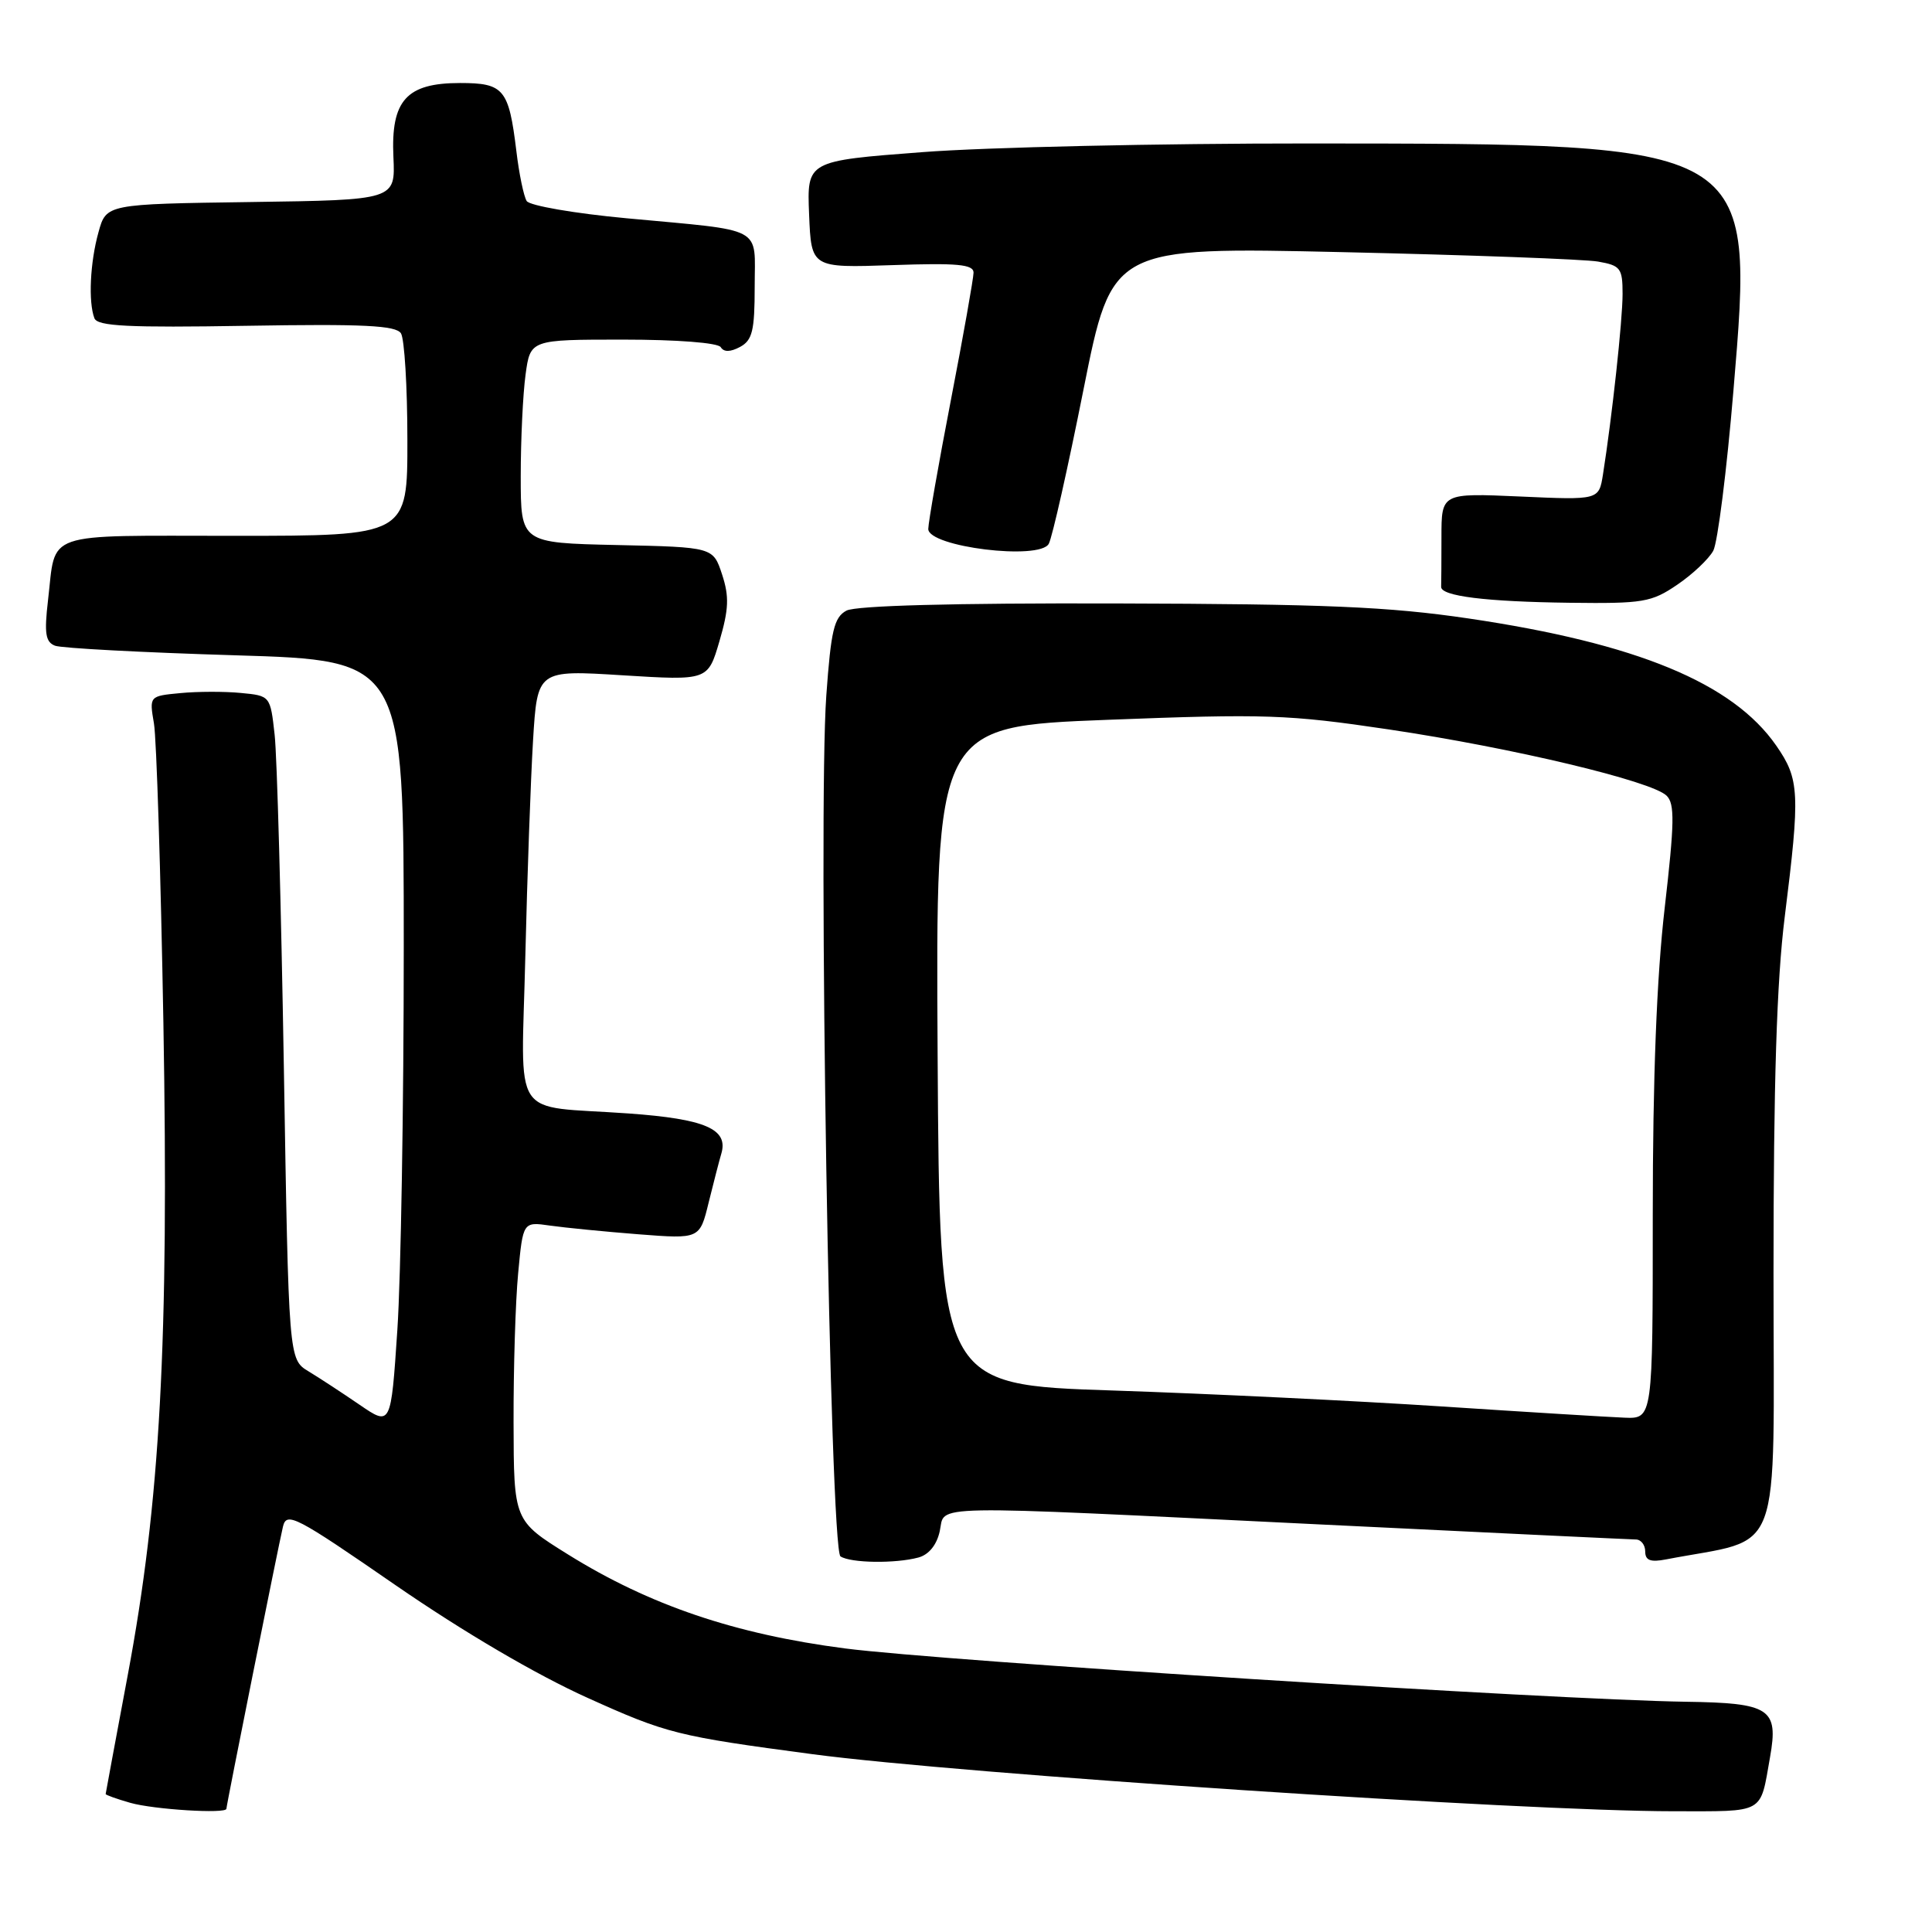 <?xml version="1.0" encoding="UTF-8" standalone="no"?>
<!DOCTYPE svg PUBLIC "-//W3C//DTD SVG 1.1//EN" "http://www.w3.org/Graphics/SVG/1.1/DTD/svg11.dtd" >
<svg xmlns="http://www.w3.org/2000/svg" xmlns:xlink="http://www.w3.org/1999/xlink" version="1.1" viewBox="0 0 256 256">
 <g >
 <path fill="currentColor"
d=" M 30.00 239.67 C 30.00 239.19 36.87 204.93 37.49 202.30 C 37.97 200.27 39.13 200.87 52.45 210.07 C 61.45 216.27 71.04 221.90 77.87 224.98 C 88.35 229.71 89.68 230.05 107.67 232.44 C 127.28 235.05 201.93 240.00 221.74 240.00 C 234.00 240.00 233.19 240.45 234.54 232.83 C 235.68 226.39 234.55 225.65 223.36 225.49 C 205.92 225.23 124.91 220.10 112.00 218.43 C 97.39 216.54 86.05 212.69 75.26 205.97 C 68.08 201.50 68.08 201.50 68.05 188.50 C 68.03 181.35 68.30 172.43 68.66 168.69 C 69.30 161.88 69.30 161.88 72.90 162.40 C 74.88 162.68 80.15 163.20 84.61 163.55 C 92.72 164.18 92.72 164.18 93.90 159.34 C 94.56 156.68 95.31 153.76 95.58 152.86 C 96.54 149.61 93.46 148.27 83.30 147.54 C 67.43 146.41 69.09 148.94 69.61 126.66 C 69.86 116.12 70.32 103.29 70.63 98.14 C 71.20 88.77 71.20 88.77 82.50 89.48 C 93.80 90.18 93.80 90.18 95.33 84.96 C 96.57 80.72 96.64 79.05 95.68 76.12 C 94.49 72.50 94.49 72.50 81.75 72.22 C 69.00 71.94 69.00 71.94 69.00 63.11 C 69.00 58.25 69.29 52.19 69.64 49.64 C 70.27 45.00 70.27 45.00 82.58 45.00 C 89.72 45.00 95.14 45.42 95.50 46.00 C 95.91 46.67 96.77 46.66 98.06 45.97 C 99.69 45.09 100.00 43.83 100.00 37.98 C 100.00 29.84 101.53 30.65 83.00 28.92 C 76.12 28.28 70.18 27.25 69.79 26.64 C 69.40 26.02 68.78 23.04 68.42 20.01 C 67.42 11.79 66.77 11.00 60.96 11.00 C 53.85 11.00 51.78 13.30 52.13 20.82 C 52.39 26.50 52.39 26.50 33.24 26.77 C 14.08 27.04 14.08 27.04 13.05 30.77 C 11.93 34.78 11.69 40.02 12.51 42.17 C 12.92 43.23 16.99 43.43 32.65 43.17 C 48.16 42.91 52.46 43.12 53.13 44.17 C 53.59 44.90 53.98 51.24 53.98 58.25 C 54.00 71.00 54.00 71.00 31.11 71.00 C 5.32 71.00 7.46 70.26 6.36 79.56 C 5.85 83.93 6.03 85.07 7.29 85.56 C 8.15 85.89 18.90 86.46 31.18 86.83 C 53.50 87.50 53.50 87.50 53.50 125.50 C 53.50 146.40 53.12 169.23 52.65 176.24 C 51.80 188.98 51.80 188.98 47.65 186.14 C 45.37 184.58 42.32 182.58 40.88 181.71 C 38.25 180.12 38.25 180.12 37.61 141.31 C 37.25 119.96 36.71 100.18 36.39 97.35 C 35.82 92.20 35.81 92.19 31.91 91.82 C 29.76 91.61 26.15 91.62 23.89 91.84 C 19.78 92.23 19.78 92.23 20.40 95.87 C 20.74 97.86 21.30 115.70 21.65 135.50 C 22.39 177.84 21.23 199.03 16.92 222.00 C 15.32 230.53 14.01 237.60 14.00 237.72 C 14.00 237.84 15.46 238.37 17.25 238.88 C 20.34 239.77 30.00 240.37 30.00 239.67 Z  M 121.69 206.38 C 123.07 206.01 124.12 204.72 124.52 202.90 C 125.31 199.33 121.63 199.40 175.00 202.00 C 197.28 203.09 216.06 203.98 216.75 203.99 C 217.44 203.99 218.00 204.71 218.00 205.58 C 218.00 206.76 218.69 207.03 220.75 206.63 C 236.48 203.60 235.00 207.54 235.00 168.64 C 235.00 143.43 235.42 130.02 236.49 121.46 C 238.54 105.07 238.45 103.25 235.37 98.81 C 229.61 90.50 216.87 85.24 194.59 81.95 C 184.01 80.39 175.60 80.03 147.89 79.96 C 126.25 79.90 113.41 80.25 112.16 80.91 C 110.52 81.79 110.11 83.52 109.49 92.16 C 108.37 107.79 109.98 205.33 111.37 206.23 C 112.73 207.12 118.64 207.20 121.69 206.38 Z  M 222.24 77.48 C 224.28 76.10 226.43 74.06 227.02 72.97 C 227.60 71.87 228.81 62.32 229.69 51.74 C 232.44 18.85 232.78 19.05 173.50 19.01 C 153.70 19.00 130.62 19.51 122.21 20.16 C 106.92 21.32 106.92 21.32 107.21 28.41 C 107.50 35.50 107.50 35.50 118.25 35.13 C 126.87 34.83 129.00 35.03 129.00 36.13 C 128.99 36.88 127.65 44.47 126.00 53.00 C 124.35 61.53 123.01 69.21 123.00 70.09 C 123.00 72.47 137.78 74.29 138.97 72.05 C 139.43 71.20 141.50 62.00 143.57 51.61 C 147.34 32.72 147.34 32.72 177.92 33.41 C 194.74 33.79 209.96 34.35 211.75 34.66 C 214.73 35.18 215.00 35.53 215.00 38.95 C 215.00 42.44 213.61 55.22 212.40 62.88 C 211.86 66.26 211.86 66.26 201.43 65.79 C 191.00 65.33 191.00 65.33 191.00 71.16 C 191.00 74.37 190.98 77.34 190.96 77.75 C 190.90 78.99 196.88 79.73 208.02 79.87 C 217.72 79.99 218.82 79.81 222.24 77.48 Z  M 191.00 186.36 C 179.72 185.62 160.15 184.67 147.50 184.25 C 124.50 183.50 124.50 183.50 124.24 139.88 C 123.98 96.26 123.98 96.26 146.74 95.38 C 167.65 94.57 170.68 94.67 184.00 96.65 C 200.40 99.09 218.84 103.49 220.83 105.43 C 221.93 106.50 221.88 109.03 220.58 120.31 C 219.52 129.46 219.00 142.75 219.00 160.95 C 219.00 188.00 219.00 188.00 215.25 187.85 C 213.19 187.77 202.28 187.10 191.00 186.36 Z "/>
</g>
</svg>